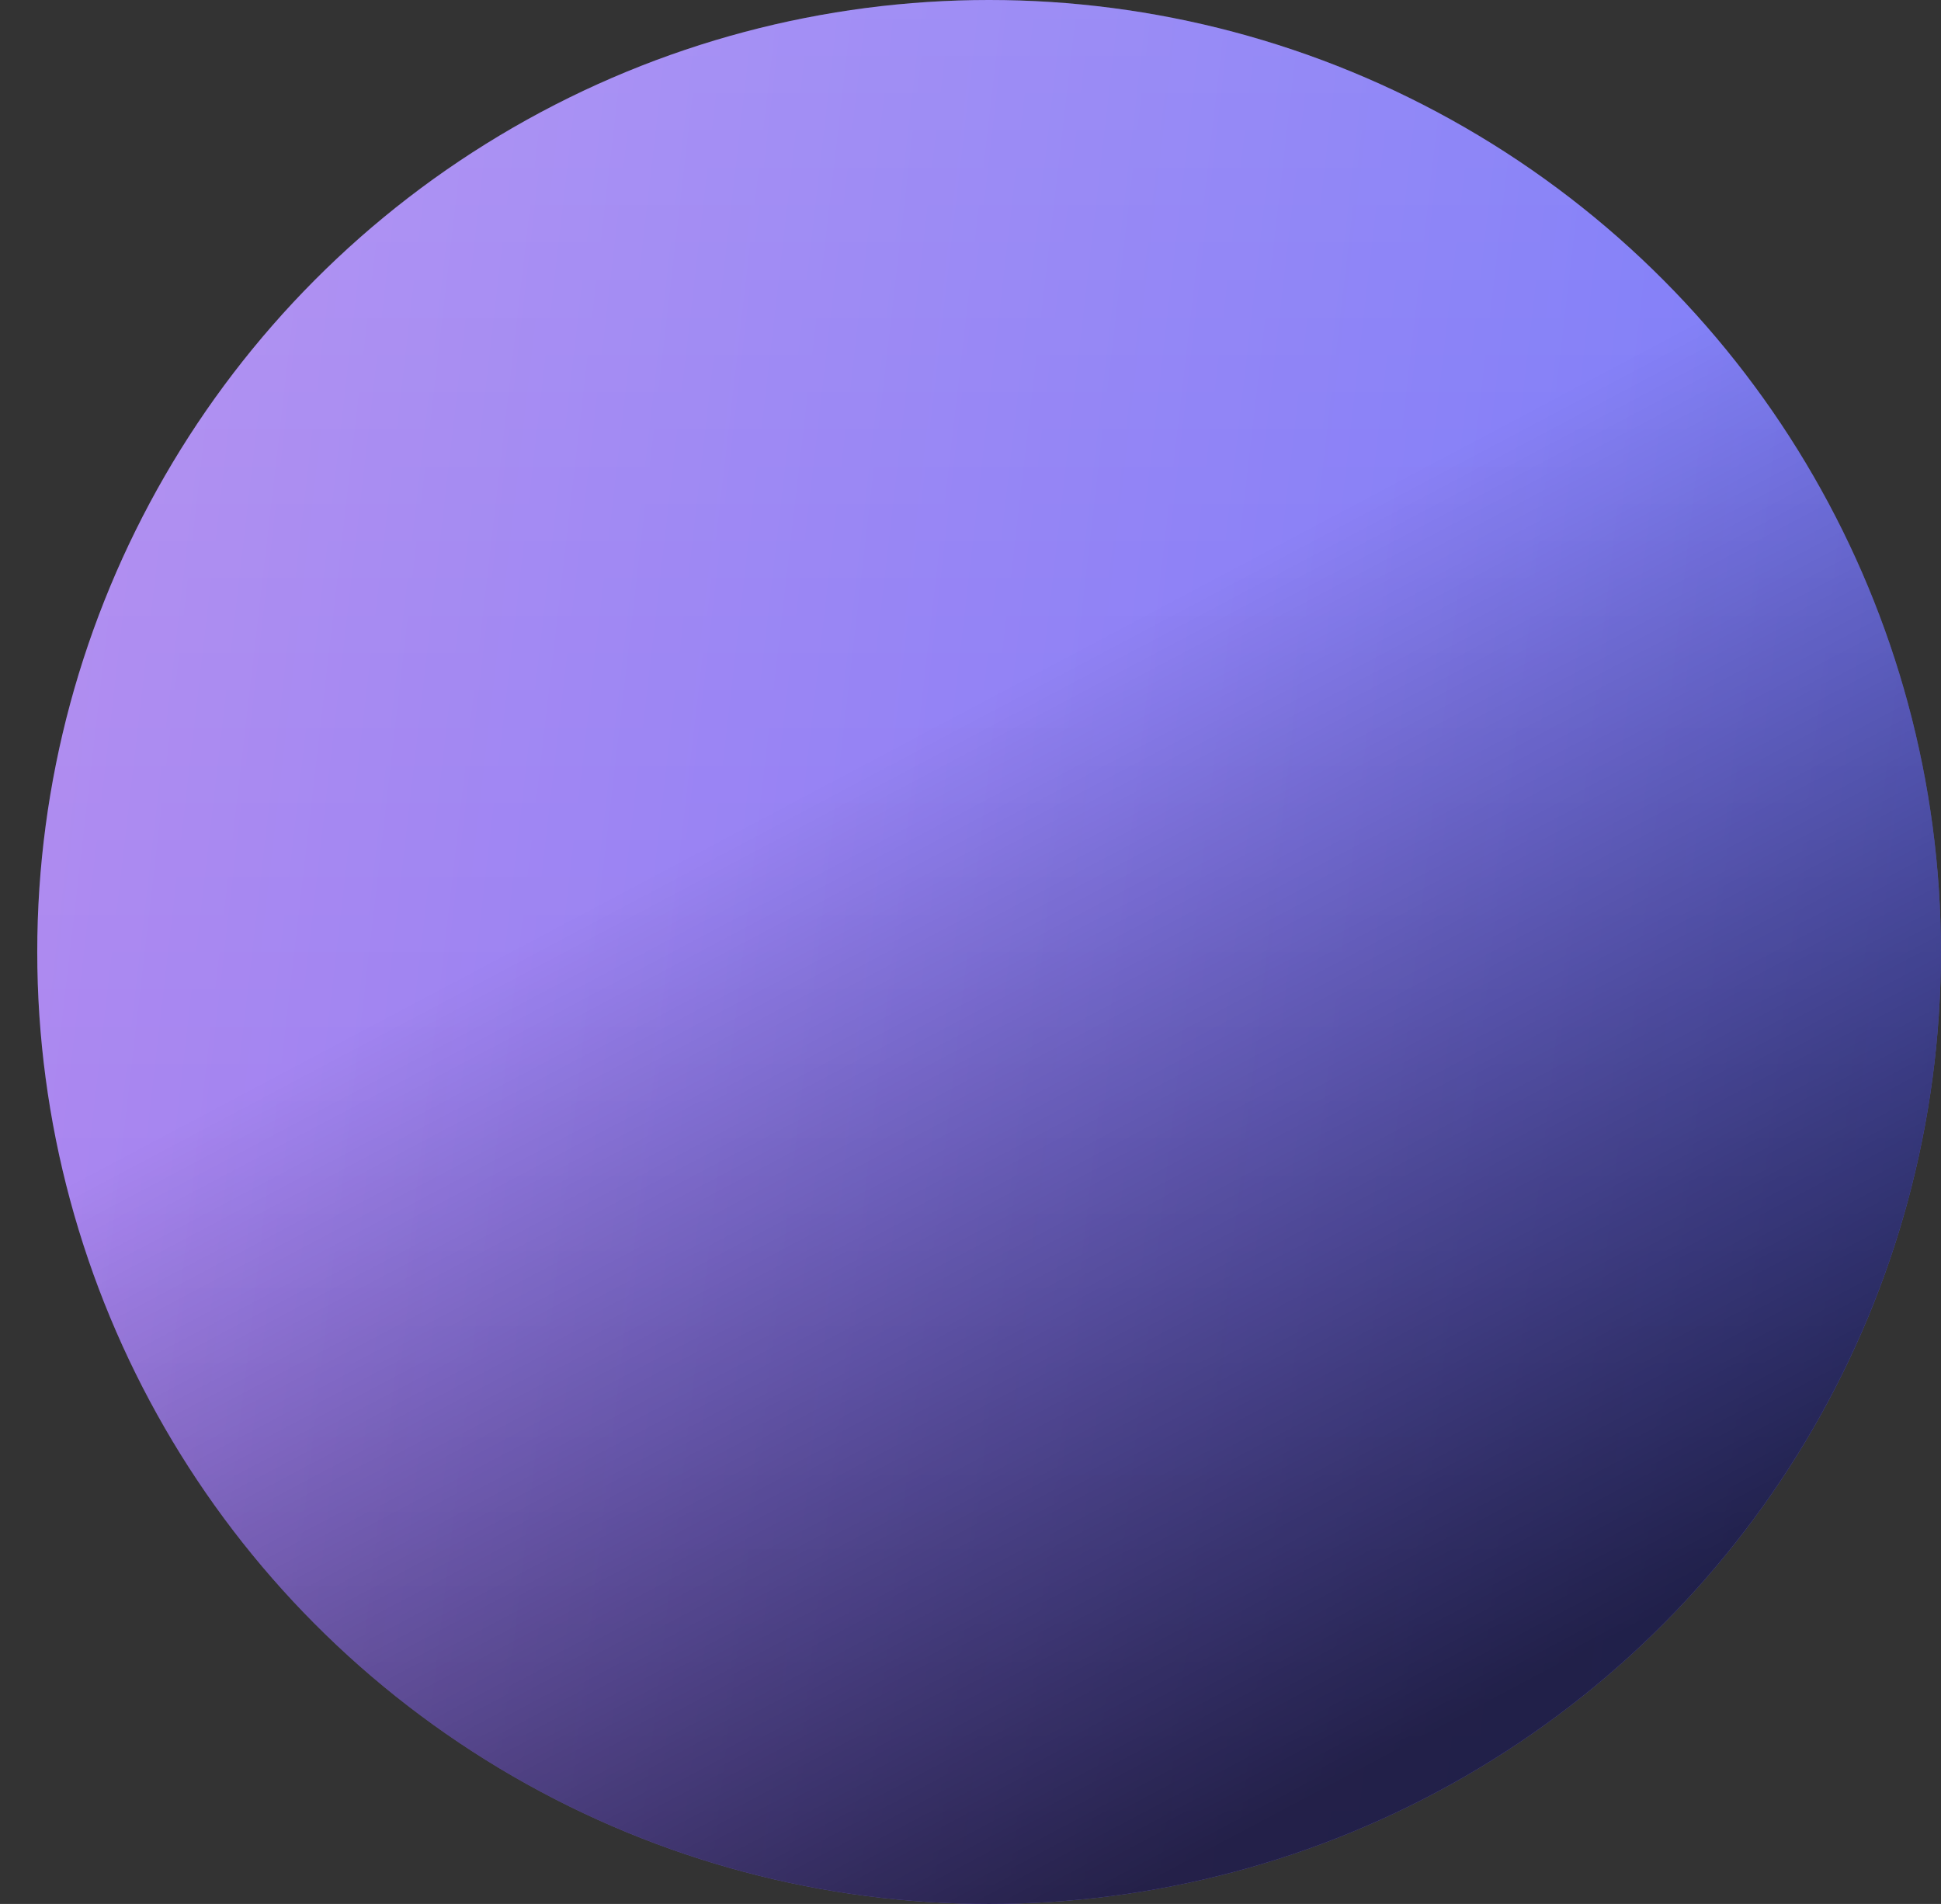 <svg width="52" height="51" viewBox="0 0 52 51" fill="none" xmlns="http://www.w3.org/2000/svg">
<rect x="0" y="0" width="52" height="51" fill="#333333" stroke="none"/>
<circle cx="26.498" cy="25.5" r="25.5" fill="url(#paint0_linear_1_117)"/>
<circle cx="26.498" cy="25.5" r="25.5" fill="url(#paint1_linear_1_117)" fill-opacity="0.2"/>
<circle cx="26.498" cy="25.5" r="25.5" fill="url(#paint2_linear_1_117)" fill-opacity="0.7"/>
<defs>
<linearGradient id="paint0_linear_1_117" x1="0.998" y1="7.062" x2="54.391" y2="13.232" gradientUnits="userSpaceOnUse">
<stop stop-color="#A77EEE"/>
<stop offset="1" stop-color="#5F63F8"/>
</linearGradient>
<linearGradient id="paint1_linear_1_117" x1="26.498" y1="0" x2="26.498" y2="51" gradientUnits="userSpaceOnUse">
<stop stop-color="white"/>
<stop offset="1" stop-color="white" stop-opacity="0"/>
</linearGradient>
<linearGradient id="paint2_linear_1_117" x1="37.123" y1="47.016" x2="23.045" y2="20.453" gradientUnits="userSpaceOnUse">
<stop/>
<stop offset="1" stop-opacity="0"/>
</linearGradient>
</defs>
</svg>
